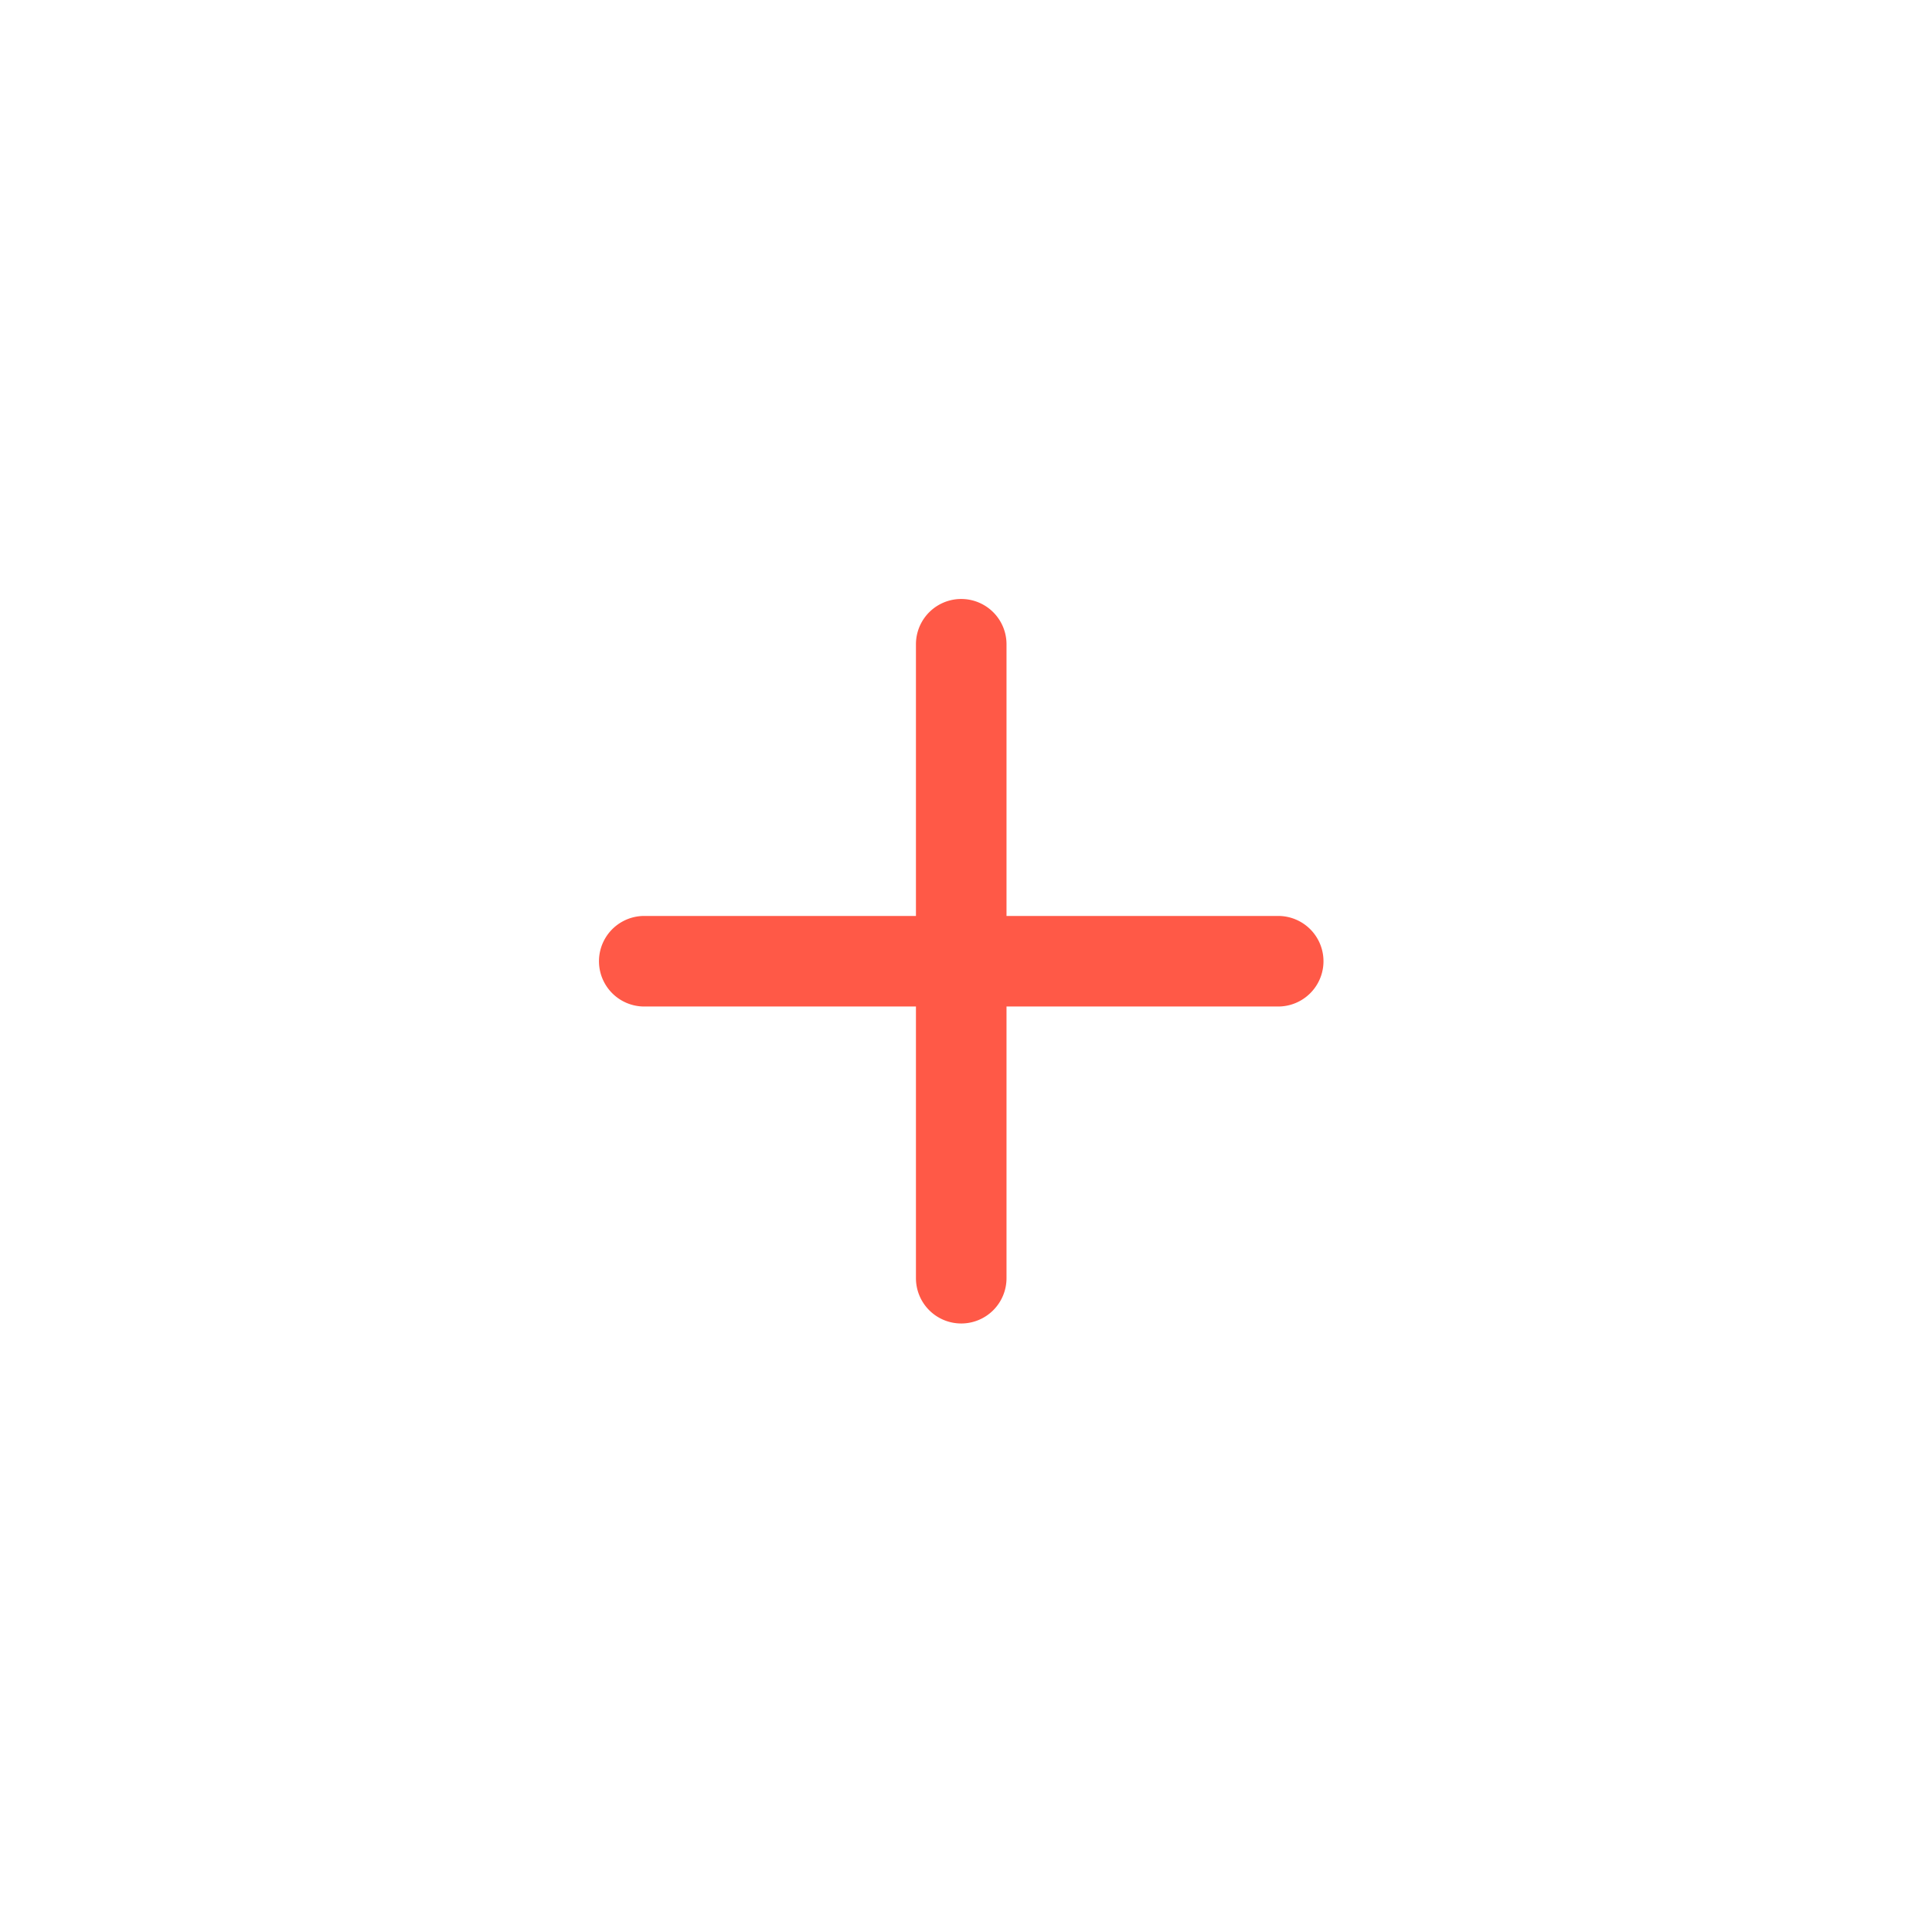 <svg xmlns="http://www.w3.org/2000/svg" width="32" height="32" viewBox="0 0 32 32"><defs><style>.a,.b{fill:#ff5947;}.a{opacity:0;}</style></defs><g transform="translate(10 10)"><g transform="translate(-10 -10)"><rect class="a" width="32" height="32"/><g transform="translate(9.921 9.921)"><path class="b" d="M11.25,6.75H.75a.75.75,0,0,1,0-1.5h10.5a.75.75,0,0,1,0,1.5Z"/><path class="b" d="M6,12a.75.75,0,0,1-.75-.75V.75a.75.75,0,0,1,1.5,0v10.5A.75.75,0,0,1,6,12Z"/></g></g></g></svg>